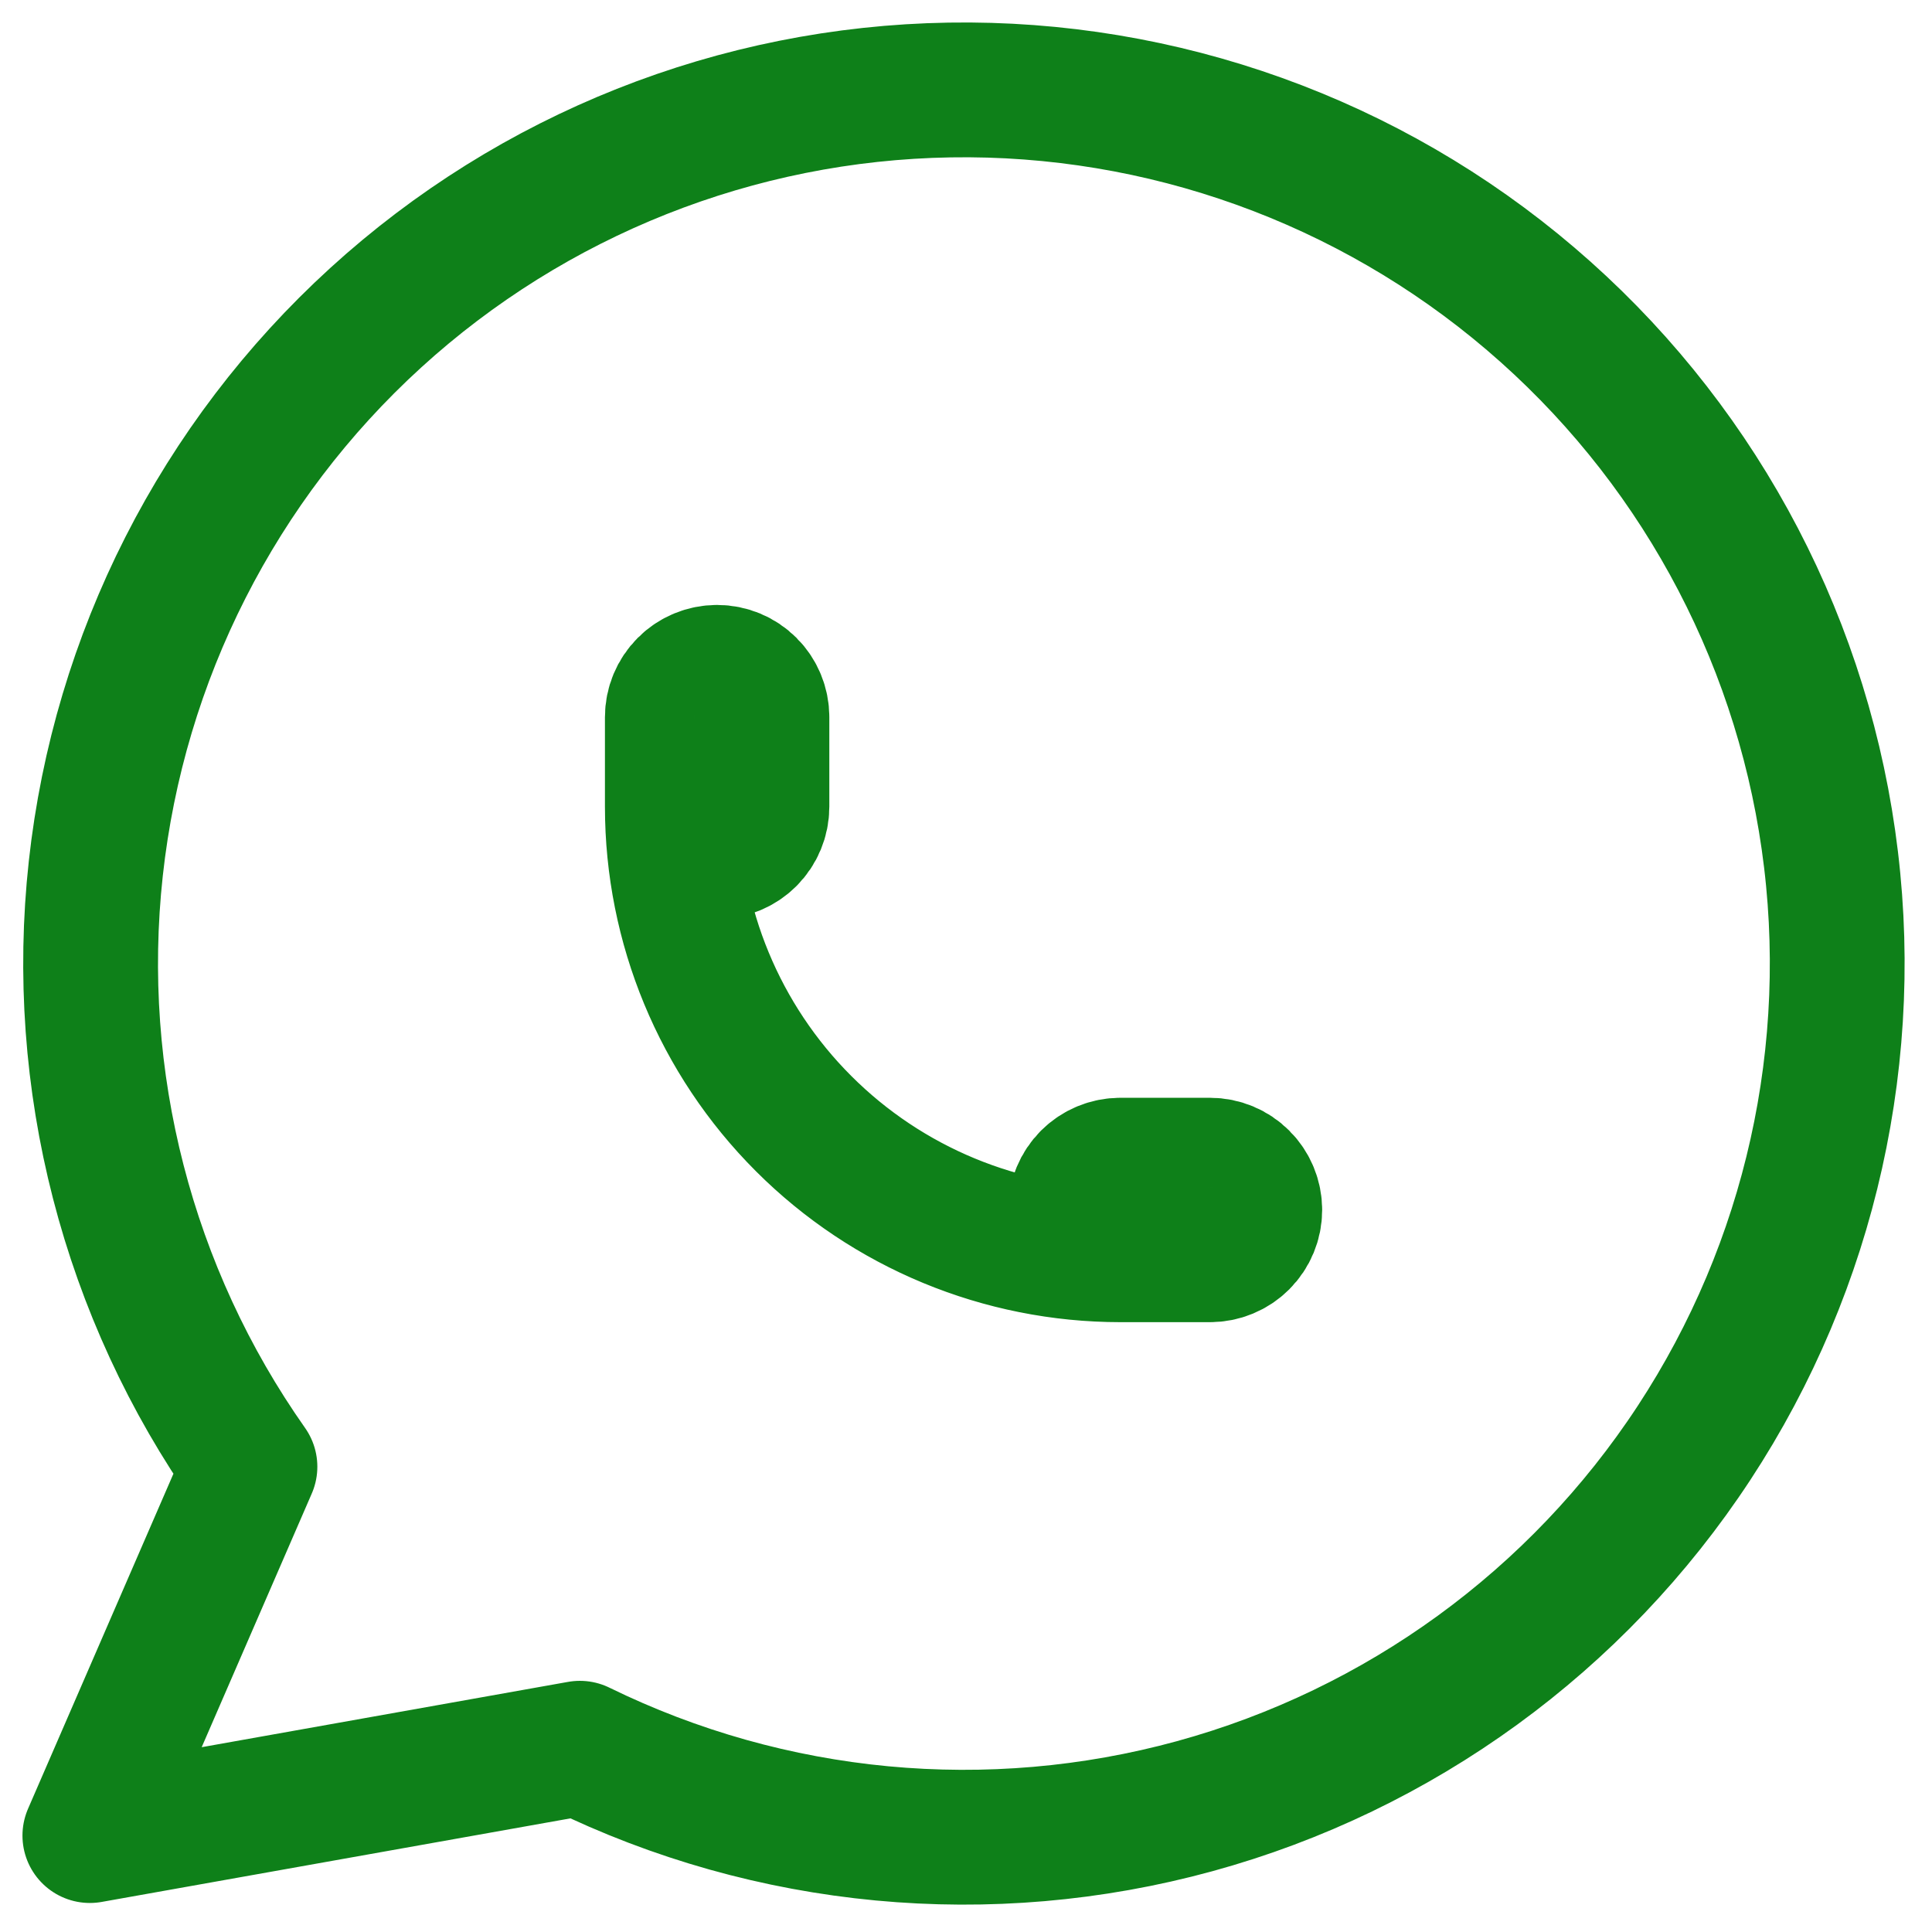 <svg width="43" height="43" viewBox="0 0 43 43" fill="none" xmlns="http://www.w3.org/2000/svg">
<path d="M2 40.854L5.563 32.644C2.837 28.773 1.617 24.038 2.132 19.331C2.647 14.623 4.861 10.265 8.36 7.074C11.858 3.884 16.4 2.081 21.134 2.003C25.867 1.925 30.466 3.577 34.067 6.651C37.669 9.724 40.026 14.007 40.695 18.695C41.365 23.383 40.301 28.155 37.704 32.114C35.107 36.074 31.154 38.949 26.589 40.2C22.023 41.451 17.158 40.992 12.906 38.91L2 40.854Z" stroke="#0E8019" stroke-width="3" stroke-linecap="round" stroke-linejoin="round"/>
<path d="M14.964 17.955C14.964 18.22 15.069 18.473 15.256 18.66C15.443 18.847 15.696 18.952 15.961 18.952C16.225 18.952 16.479 18.847 16.666 18.66C16.853 18.473 16.958 18.22 16.958 17.955V15.961C16.958 15.696 16.853 15.443 16.666 15.256C16.479 15.069 16.225 14.964 15.961 14.964C15.696 14.964 15.443 15.069 15.256 15.256C15.069 15.443 14.964 15.696 14.964 15.961V17.955ZM14.964 17.955C14.964 20.6 16.014 23.136 17.884 25.006C19.754 26.877 22.291 27.927 24.936 27.927M24.936 27.927H26.93C27.195 27.927 27.448 27.822 27.635 27.635C27.822 27.448 27.927 27.195 27.927 26.93C27.927 26.666 27.822 26.412 27.635 26.225C27.448 26.038 27.195 25.933 26.93 25.933H24.936C24.671 25.933 24.418 26.038 24.23 26.225C24.043 26.412 23.938 26.666 23.938 26.93C23.938 27.195 24.043 27.448 24.23 27.635C24.418 27.822 24.671 27.927 24.936 27.927Z" stroke="#0E8019" stroke-width="3" stroke-linecap="round" stroke-linejoin="round"/>
</svg>
